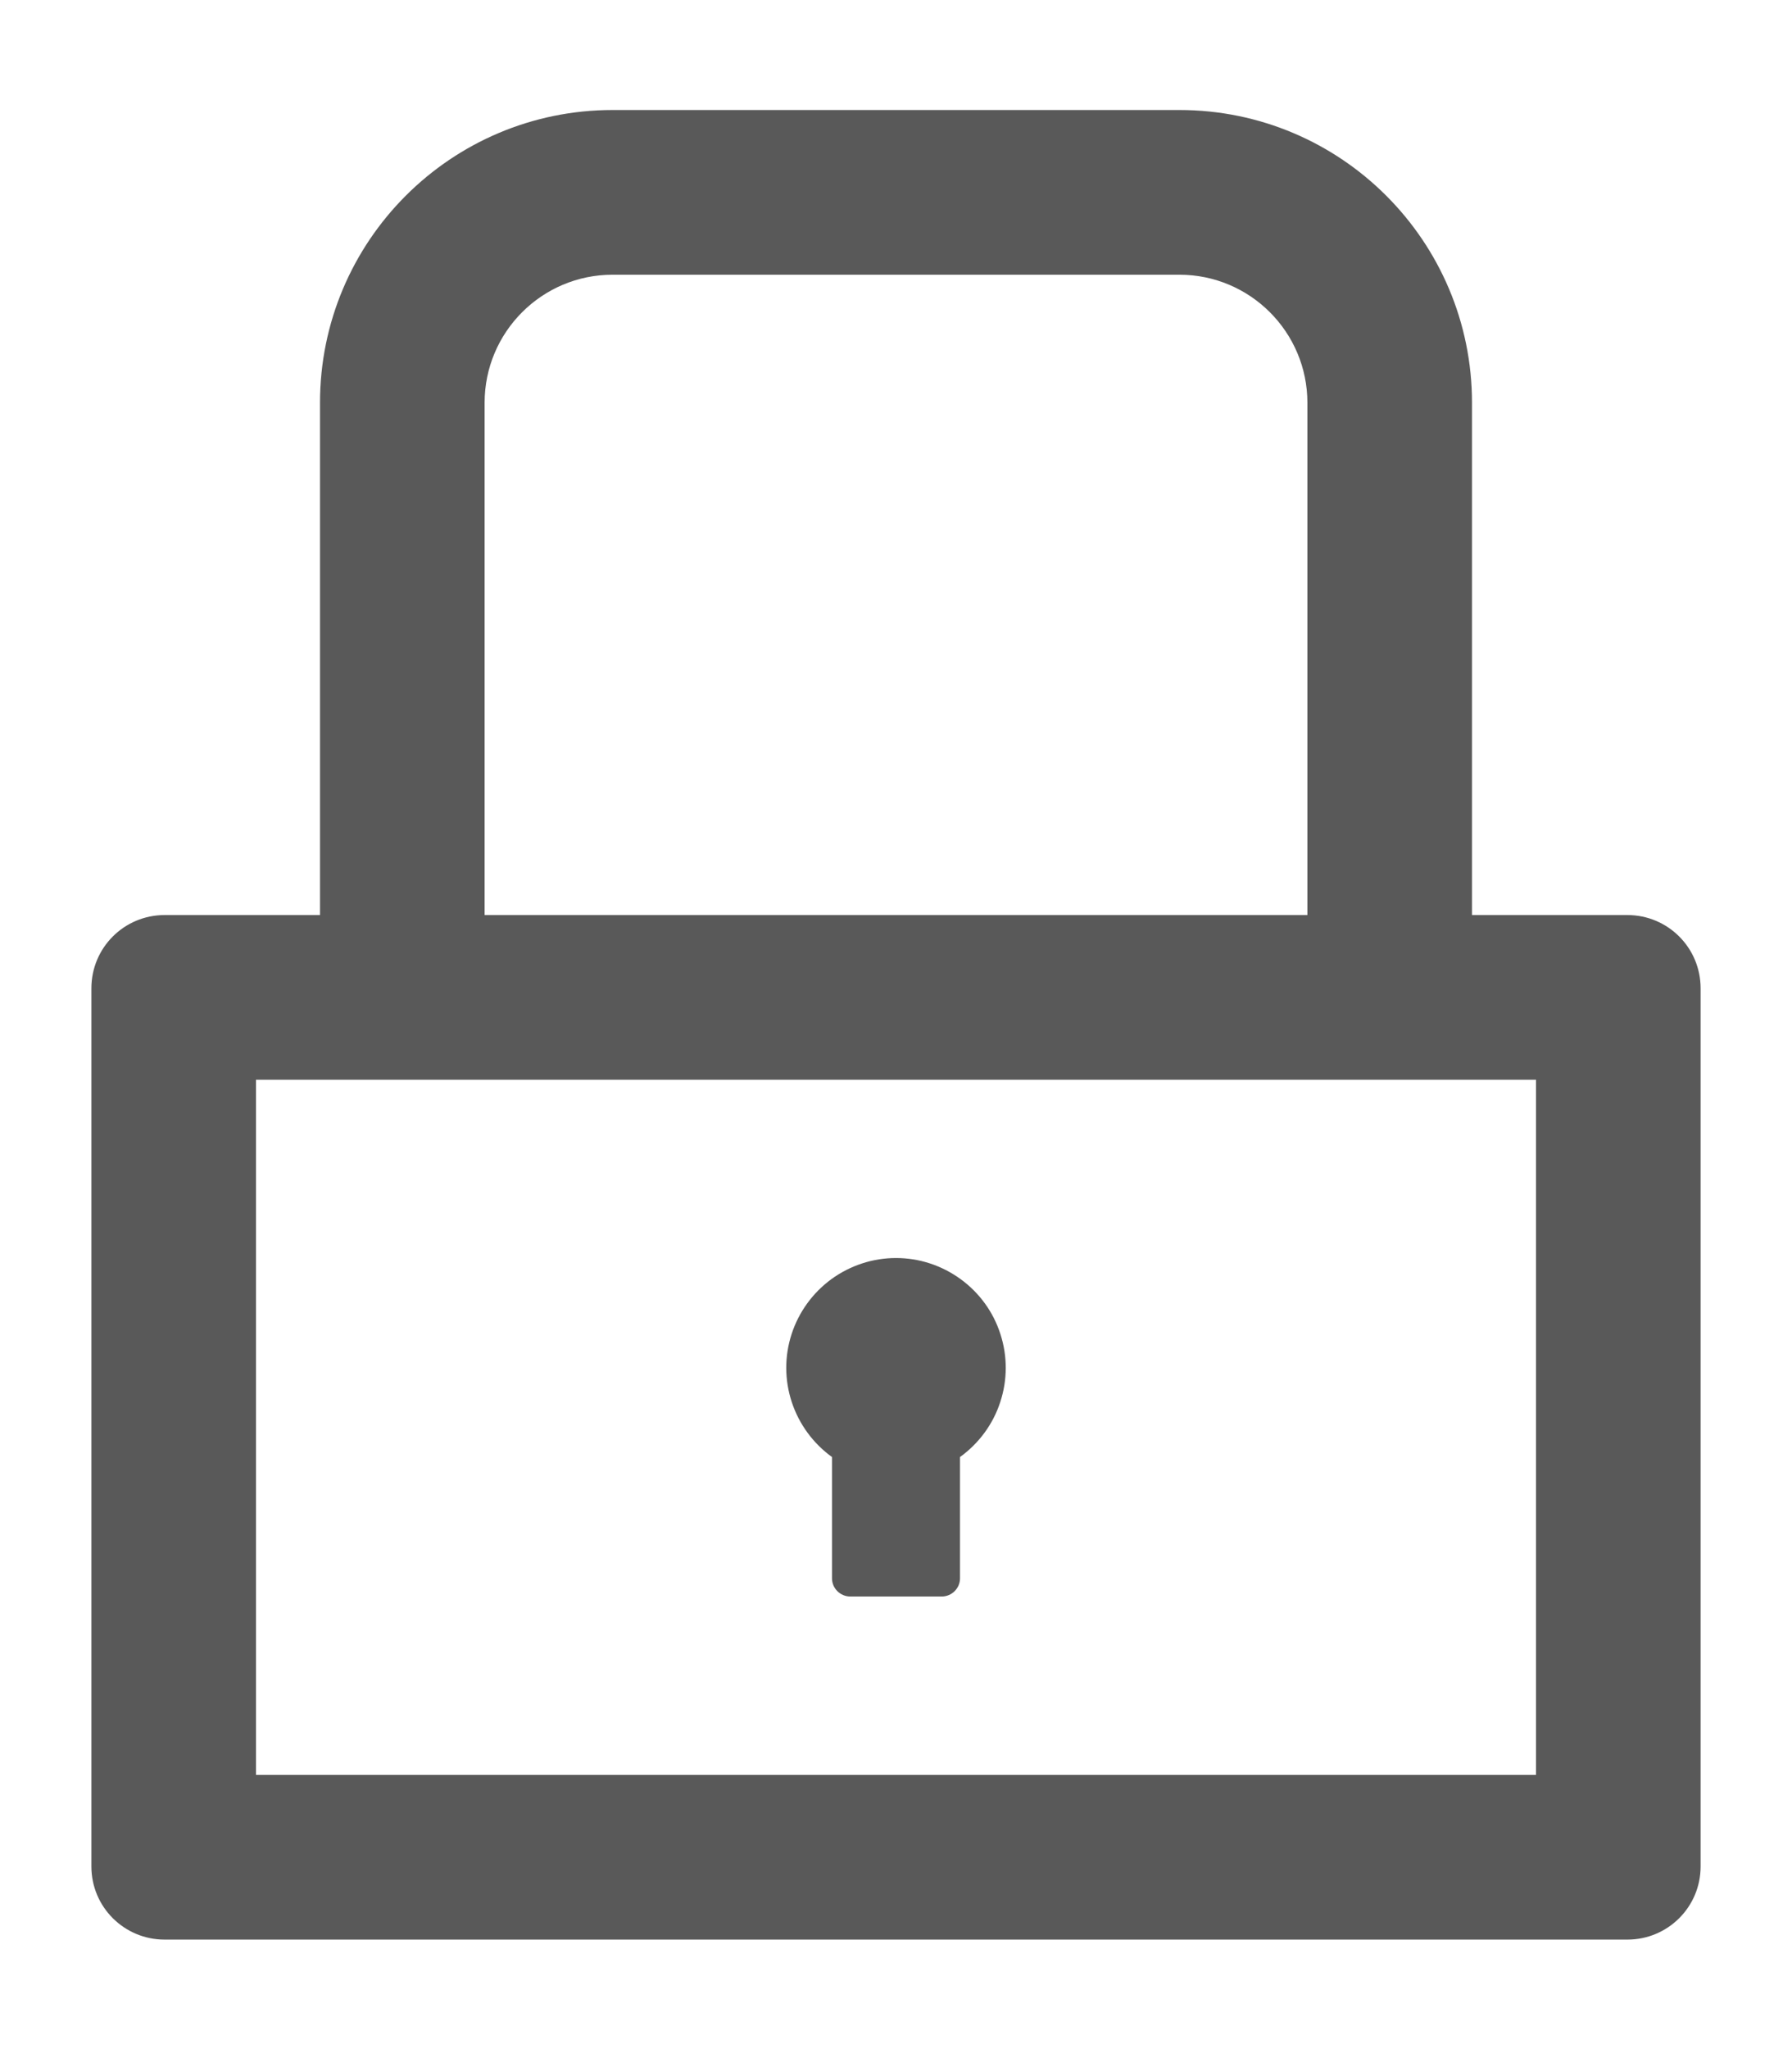 <svg width="14" height="16" viewBox="0 0 14 16" fill="none" xmlns="http://www.w3.org/2000/svg">
<path d="M12.714 7.145H11.5V3.145C11.5 1.883 10.477 0.859 9.214 0.859H4.786C3.523 0.859 2.5 1.883 2.5 3.145V7.145H1.286C0.97 7.145 0.714 7.4 0.714 7.717V14.574C0.714 14.89 0.97 15.145 1.286 15.145H12.714C13.03 15.145 13.286 14.89 13.286 14.574V7.717C13.286 7.4 13.03 7.145 12.714 7.145ZM3.786 3.145C3.786 2.593 4.234 2.145 4.786 2.145H9.214C9.766 2.145 10.214 2.593 10.214 3.145V7.145H3.786V3.145ZM12 13.859H2V8.431H12V13.859ZM6.5 11.377V12.324C6.5 12.402 6.564 12.466 6.643 12.466H7.357C7.436 12.466 7.5 12.402 7.5 12.324V11.377C7.647 11.271 7.758 11.121 7.814 10.949C7.871 10.777 7.872 10.591 7.816 10.418C7.761 10.245 7.652 10.095 7.505 9.988C7.358 9.881 7.182 9.823 7 9.823C6.819 9.823 6.642 9.881 6.495 9.988C6.349 10.095 6.24 10.245 6.184 10.418C6.128 10.591 6.129 10.777 6.186 10.949C6.243 11.121 6.353 11.271 6.5 11.377Z" fill="black" fill-opacity="0.65"/>
</svg>
